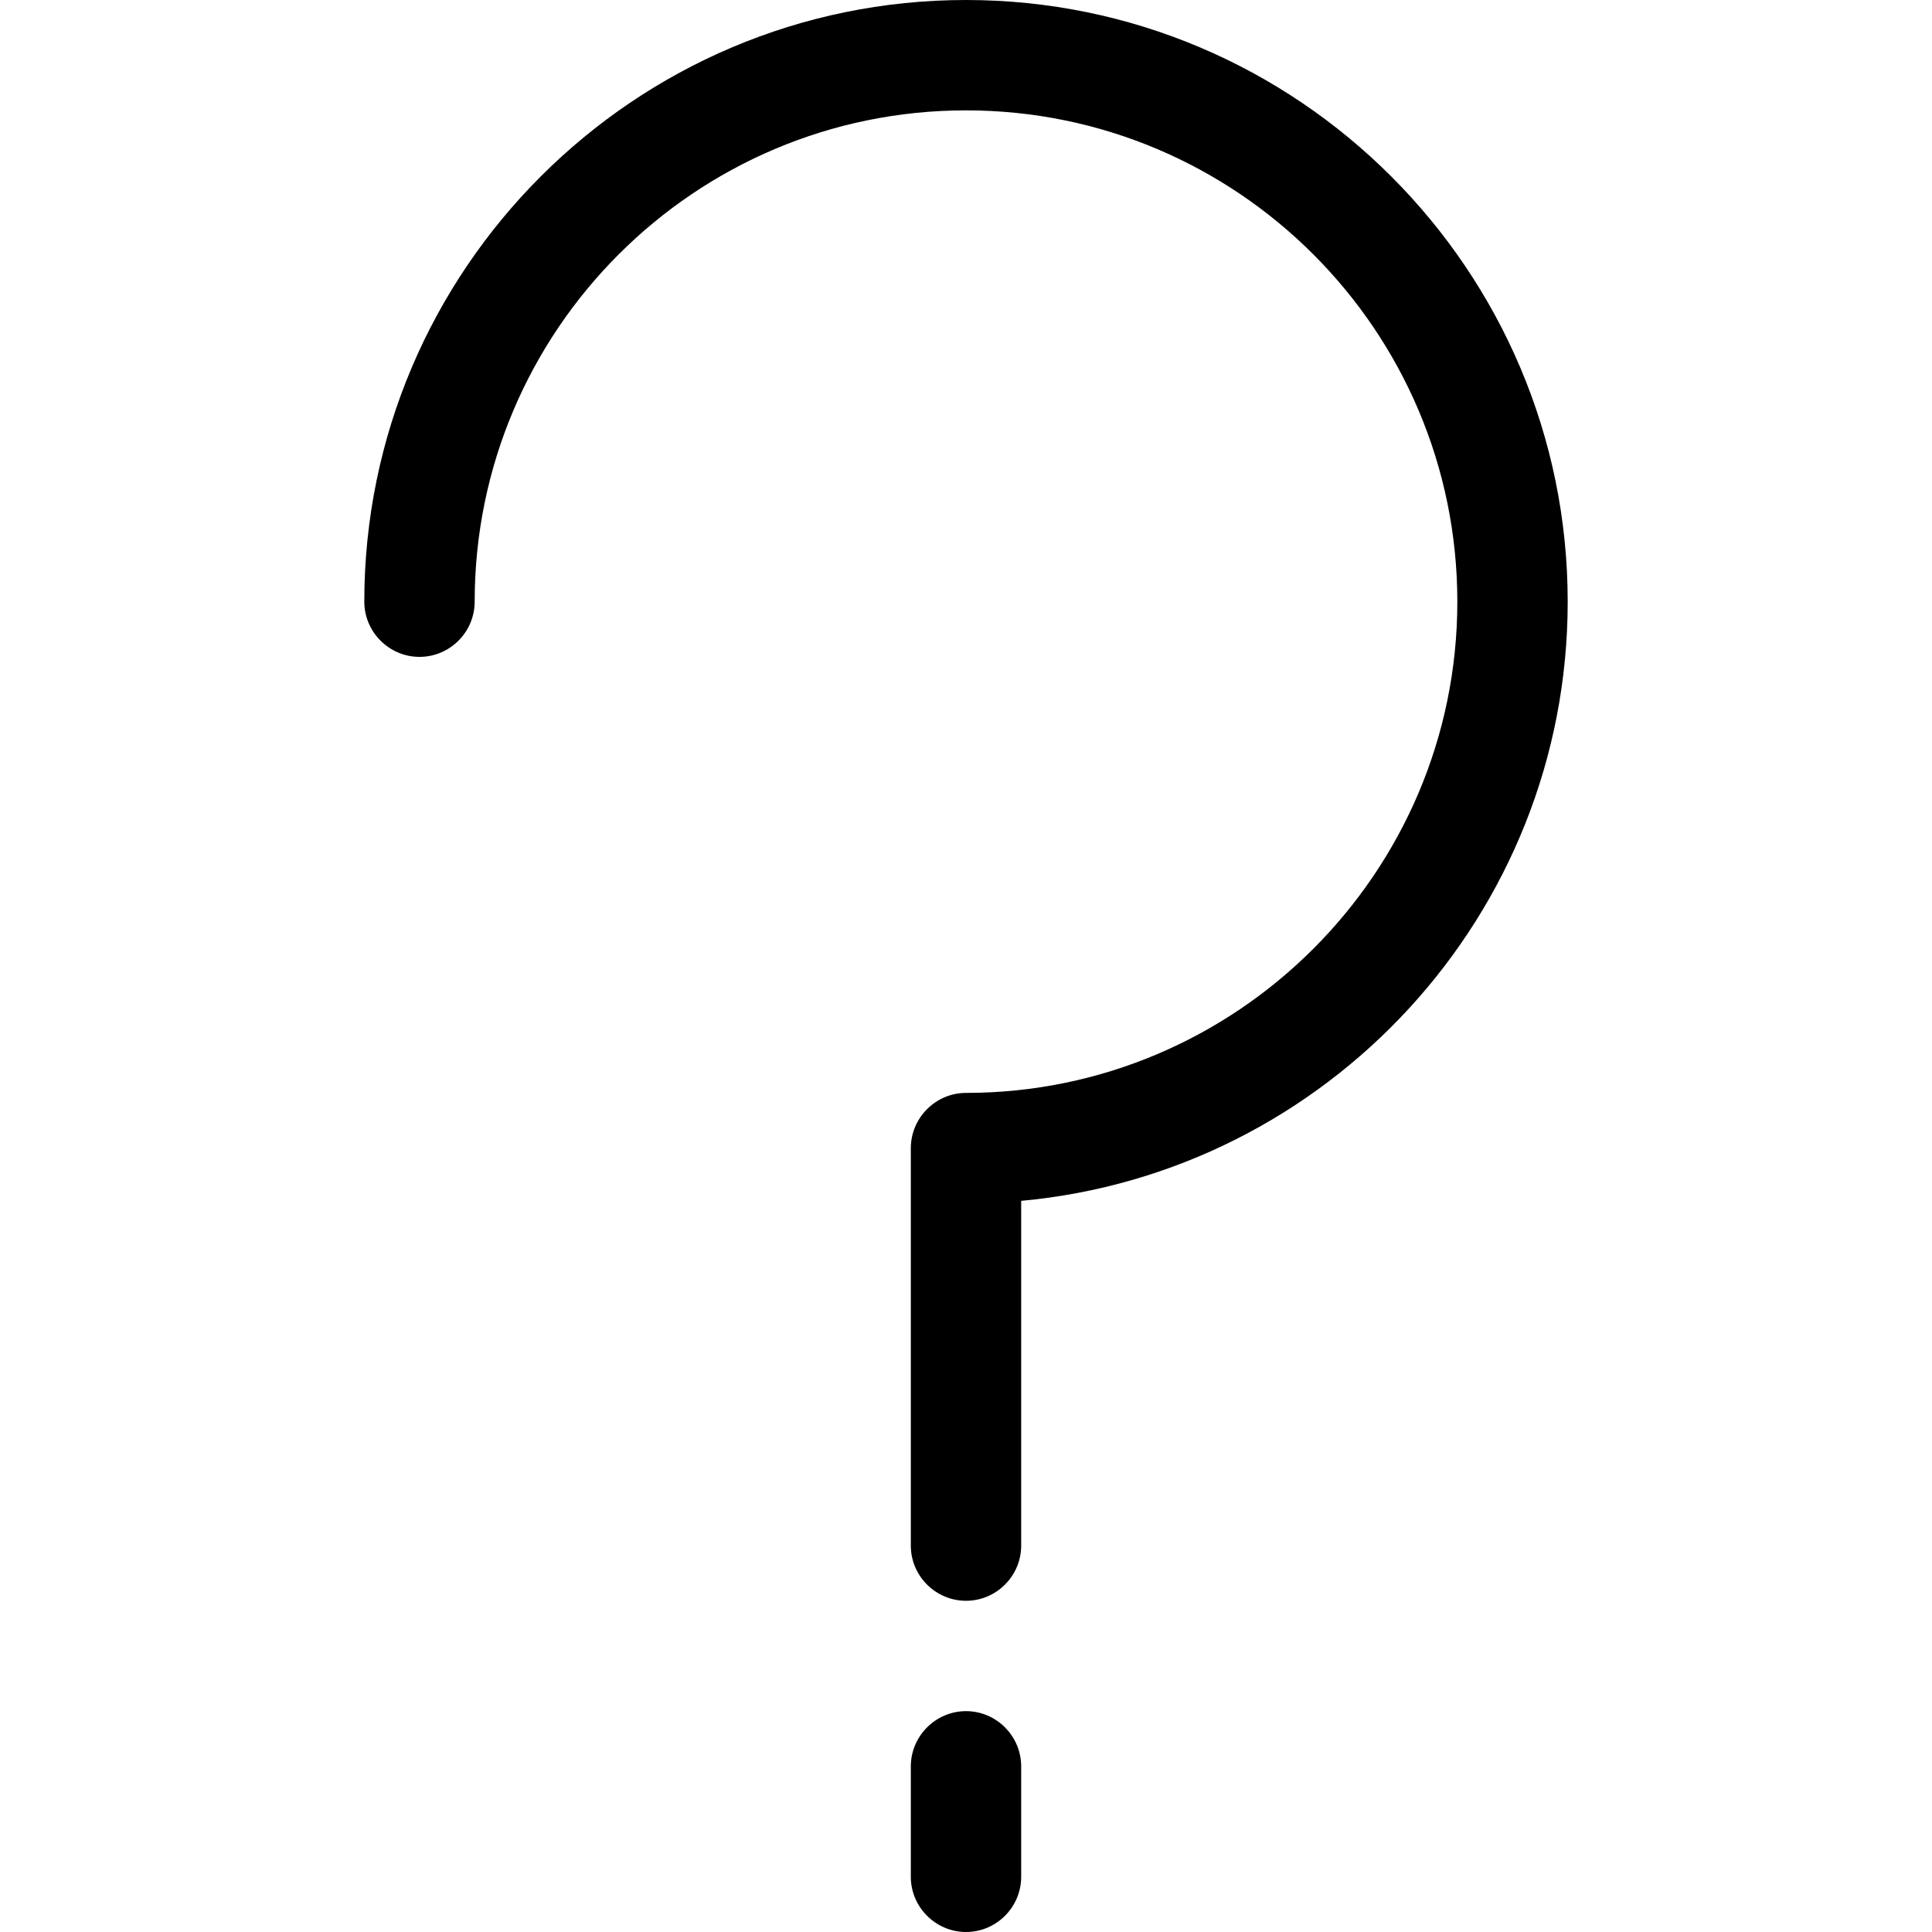 <svg width="16" height="16" viewBox="0 0 16 16" fill="none" xmlns="http://www.w3.org/2000/svg">
<path d="M8 13.257C7.749 13.257 7.543 13.052 7.543 12.8V9.509C7.543 9.257 7.749 9.051 8 9.051C10.242 9.051 12.069 7.227 12.069 4.983C12.069 2.738 10.245 0.914 8 0.914C5.755 0.914 3.931 2.738 3.931 4.983C3.931 5.234 3.726 5.44 3.474 5.44C3.223 5.44 3.017 5.234 3.017 4.983C3.017 2.235 5.253 0 8 0C10.747 0 12.983 2.235 12.983 4.983C12.983 7.577 10.992 9.712 8.457 9.945V12.8C8.457 13.052 8.251 13.257 8 13.257Z" fill="black"/>
<path d="M8 16C7.749 16 7.543 15.794 7.543 15.543V14.629C7.543 14.377 7.749 14.171 8 14.171C8.252 14.171 8.457 14.377 8.457 14.629V15.543C8.457 15.794 8.252 16 8 16Z" fill="black"/>
</svg>
